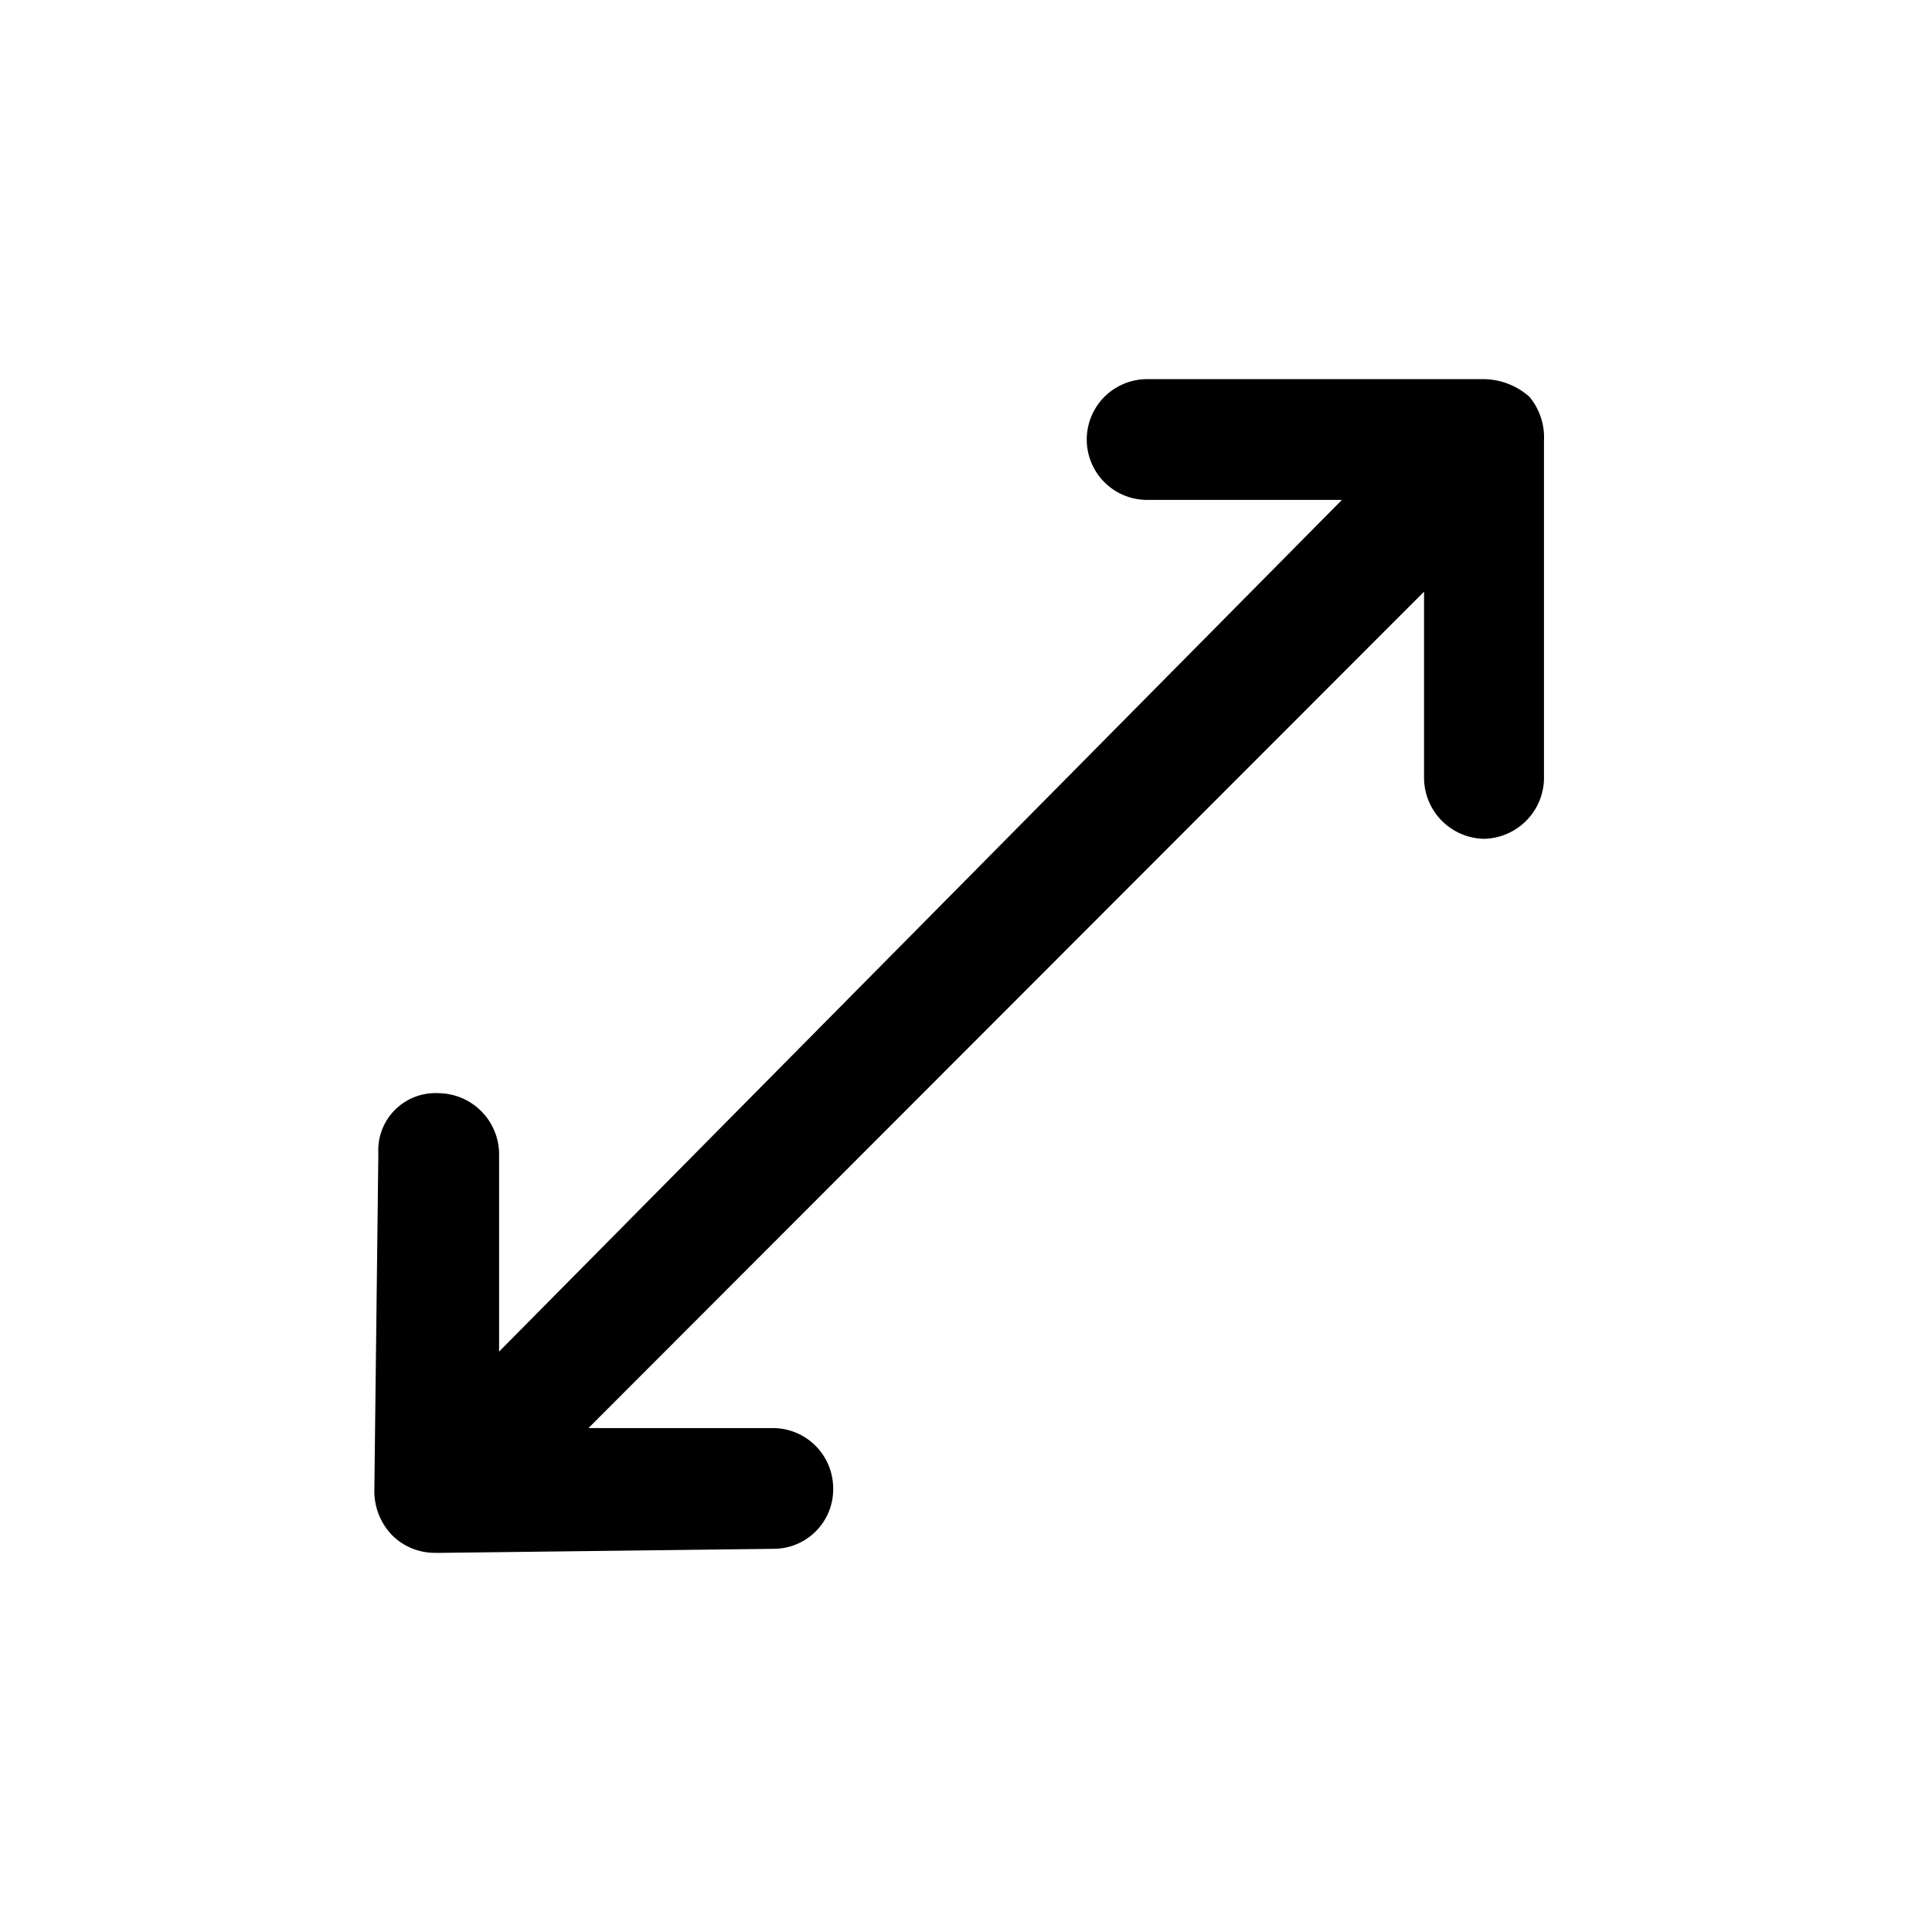 <svg xmlns="http://www.w3.org/2000/svg" viewBox="0 0 24 24"><g id="arrows"><path id="arrow-diagonal" d="M18.45,4.71l-4.2,0a.75.75,0,0,0,0,1.5h0l2.42,0L6.2,16.79l0-2.45a.76.76,0,0,0-.75-.76.71.71,0,0,0-.75.75l-.05,4.2a.79.79,0,0,0,.22.54.75.75,0,0,0,.53.22h.09l4.12-.05a.74.74,0,0,0,.74-.76.75.75,0,0,0-.75-.74l-2.29,0L17.69,7.35l0,2.31a.76.76,0,0,0,.74.76h0a.76.76,0,0,0,.75-.75l0-4.2A.79.79,0,0,0,19,4.93.87.87,0,0,0,18.45,4.71Z"/></g></svg>